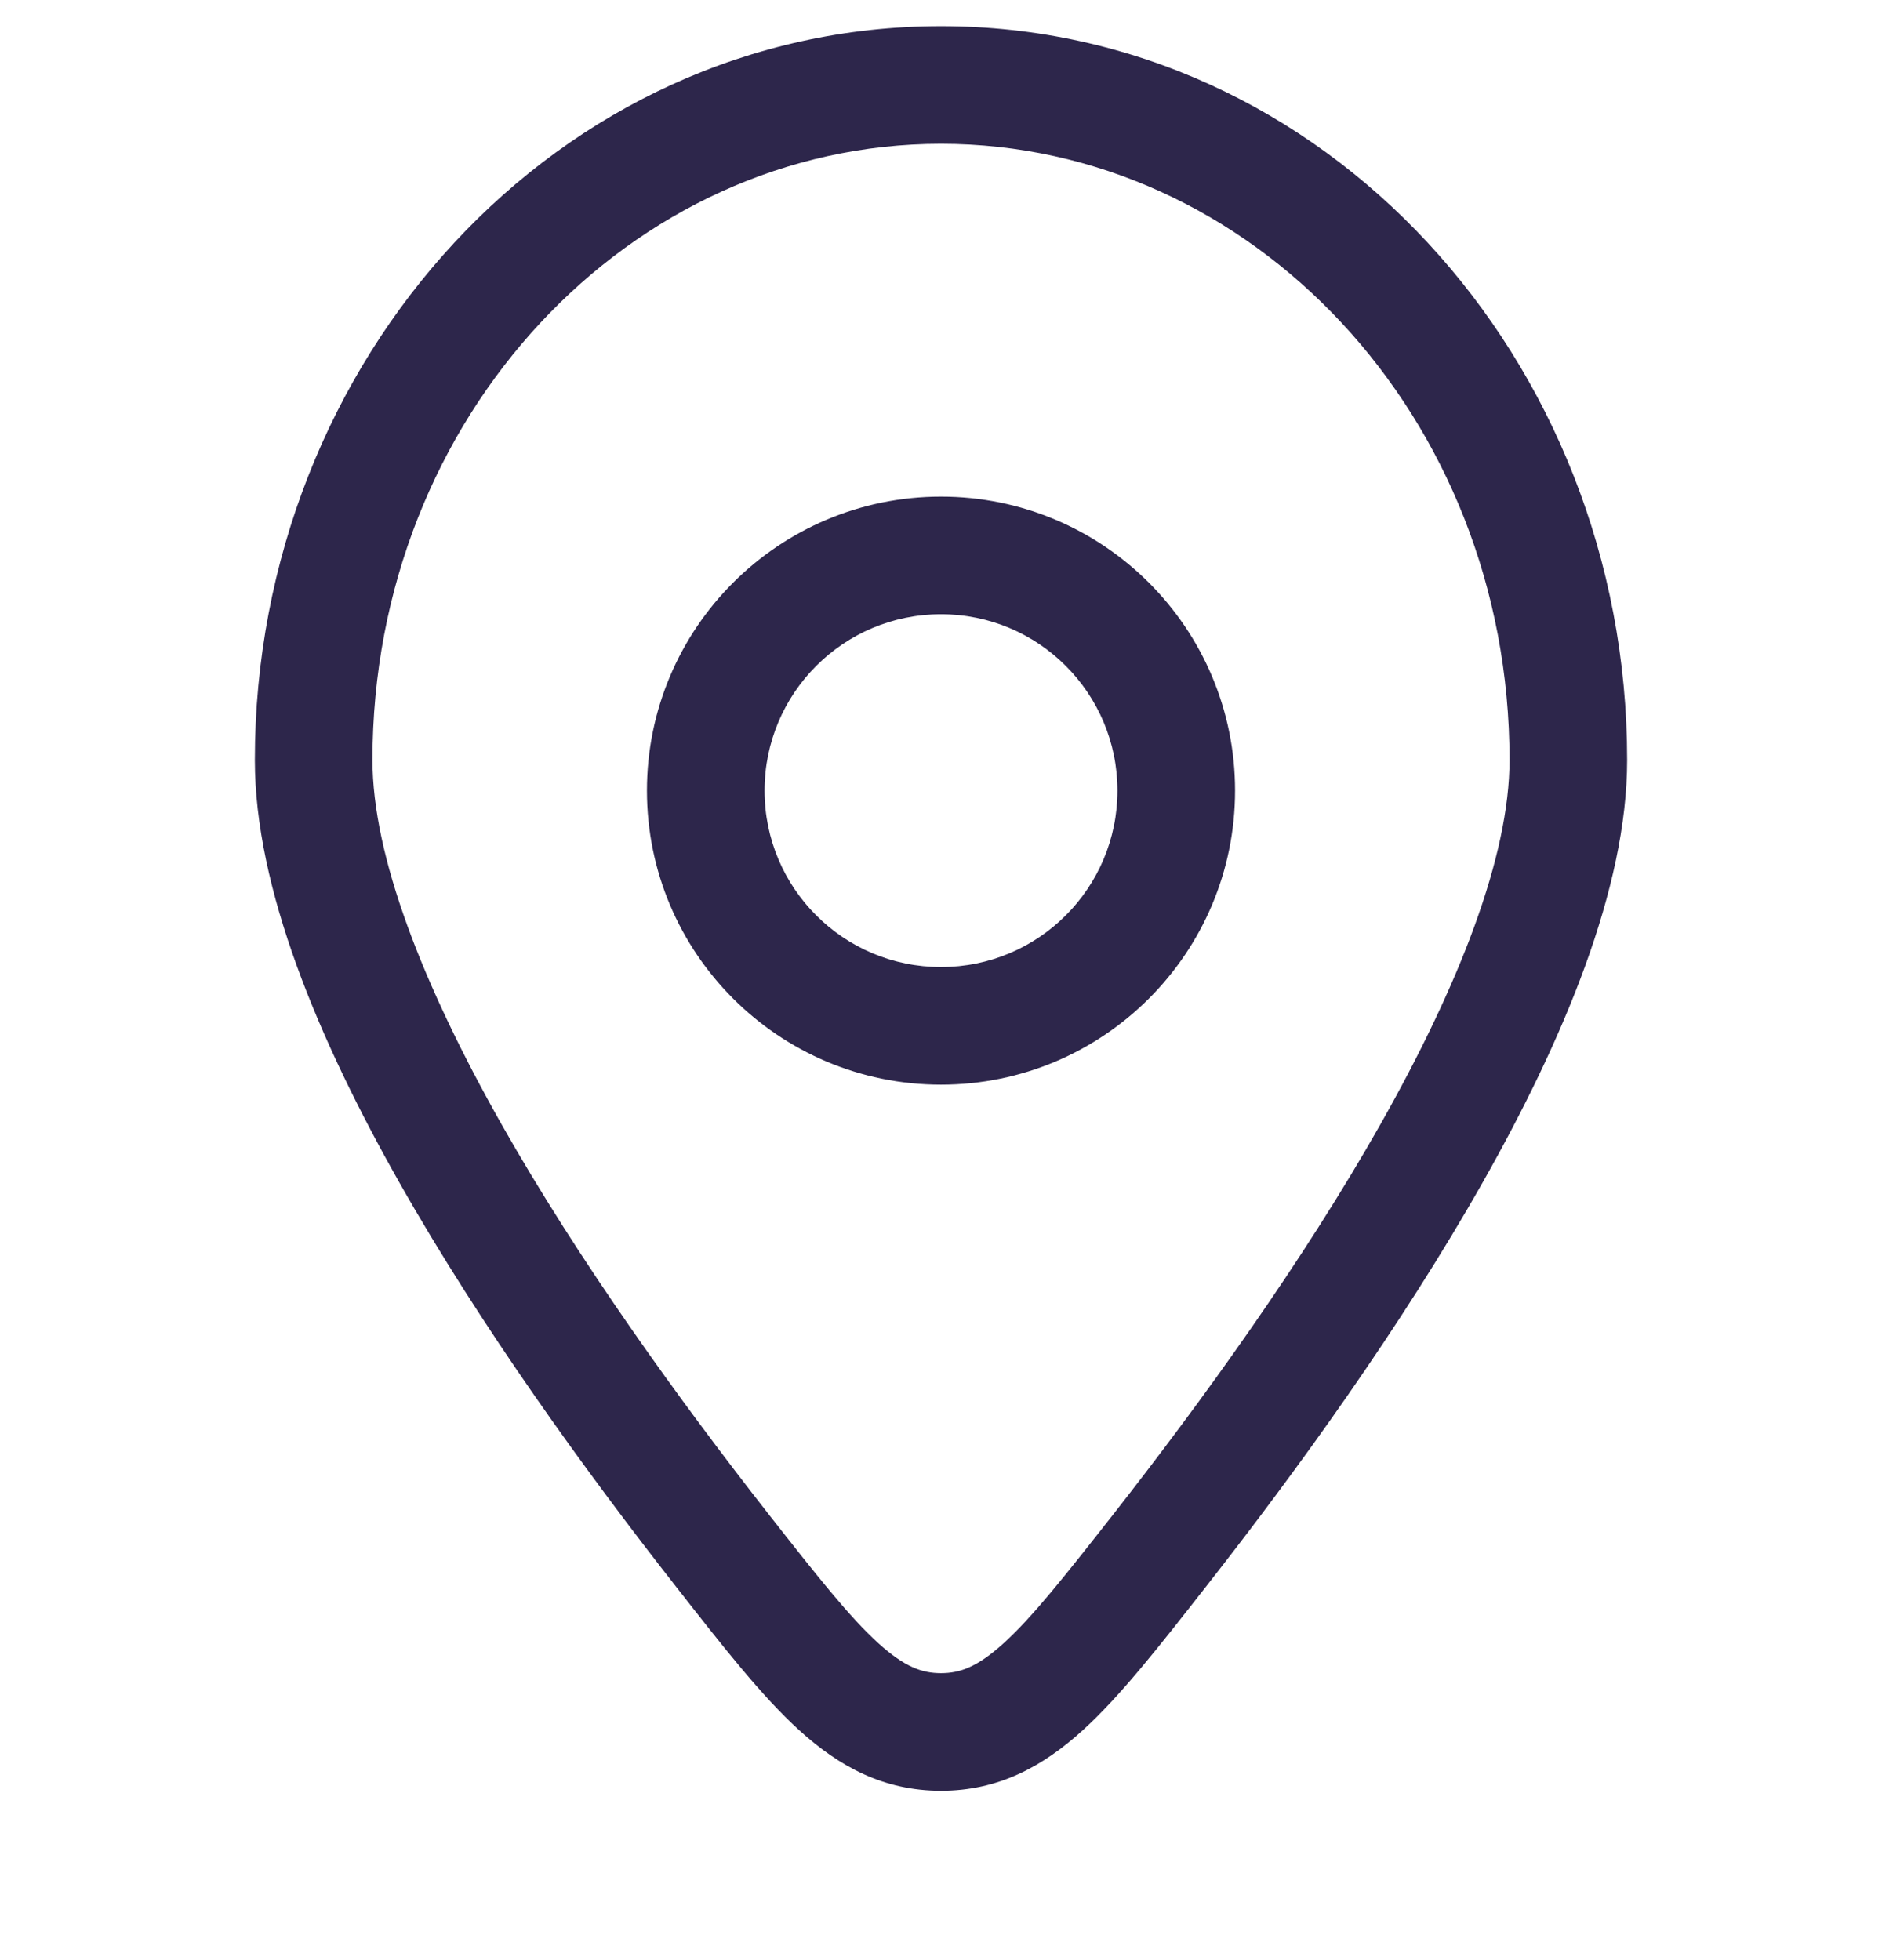 <svg width="24" height="25" viewBox="0 0 24 25" fill="none" xmlns="http://www.w3.org/2000/svg">
<g clip-path="url(#clip0_685_1985)">
<path d="M14.781 19.785L14.191 19.322L14.781 19.785ZM9.219 19.785L8.629 20.247L9.219 19.785ZM12 22.09V21.34V22.09ZM19.25 9.693C19.25 10.919 18.61 12.56 17.604 14.34C16.614 16.09 15.334 17.863 14.191 19.322L15.371 20.247C16.537 18.76 17.867 16.921 18.909 15.079C19.935 13.265 20.75 11.333 20.75 9.693H19.25ZM9.809 19.322C8.666 17.863 7.386 16.09 6.396 14.34C5.39 12.56 4.75 10.919 4.75 9.693H3.25C3.25 11.333 4.065 13.265 5.091 15.079C6.133 16.921 7.463 18.76 8.629 20.247L9.809 19.322ZM4.75 9.693C4.75 5.3 8.047 1.834 12 1.834V0.334C7.117 0.334 3.25 4.577 3.25 9.693H4.75ZM12 1.834C15.953 1.834 19.25 5.3 19.25 9.693H20.75C20.75 4.577 16.883 0.334 12 0.334V1.834ZM14.191 19.322C13.572 20.111 13.164 20.627 12.799 20.958C12.466 21.26 12.244 21.34 12 21.34V22.84C12.729 22.84 13.295 22.534 13.808 22.068C14.289 21.631 14.785 20.995 15.371 20.247L14.191 19.322ZM8.629 20.247C9.215 20.995 9.711 21.631 10.192 22.068C10.705 22.534 11.271 22.84 12 22.84V21.34C11.756 21.34 11.534 21.26 11.201 20.958C10.836 20.627 10.428 20.111 9.809 19.322L8.629 20.247ZM8.25 10.084C8.25 12.155 9.929 13.834 12 13.834V12.334C10.757 12.334 9.75 11.327 9.75 10.084H8.25ZM12 13.834C14.071 13.834 15.75 12.155 15.75 10.084H14.25C14.25 11.327 13.243 12.334 12 12.334V13.834ZM15.75 10.084C15.75 8.013 14.071 6.334 12 6.334V7.834C13.243 7.834 14.25 8.841 14.25 10.084H15.75ZM12 6.334C9.929 6.334 8.25 8.013 8.25 10.084H9.75C9.75 8.841 10.757 7.834 12 7.834V6.334Z" fill="#2D264B"/>
</g>
<defs>
<clipPath id="clip0_685_1985">
<rect width="24" height="24.733" fill="white" transform="translate(0 0.084)"/>
</clipPath>
</defs>
</svg>
